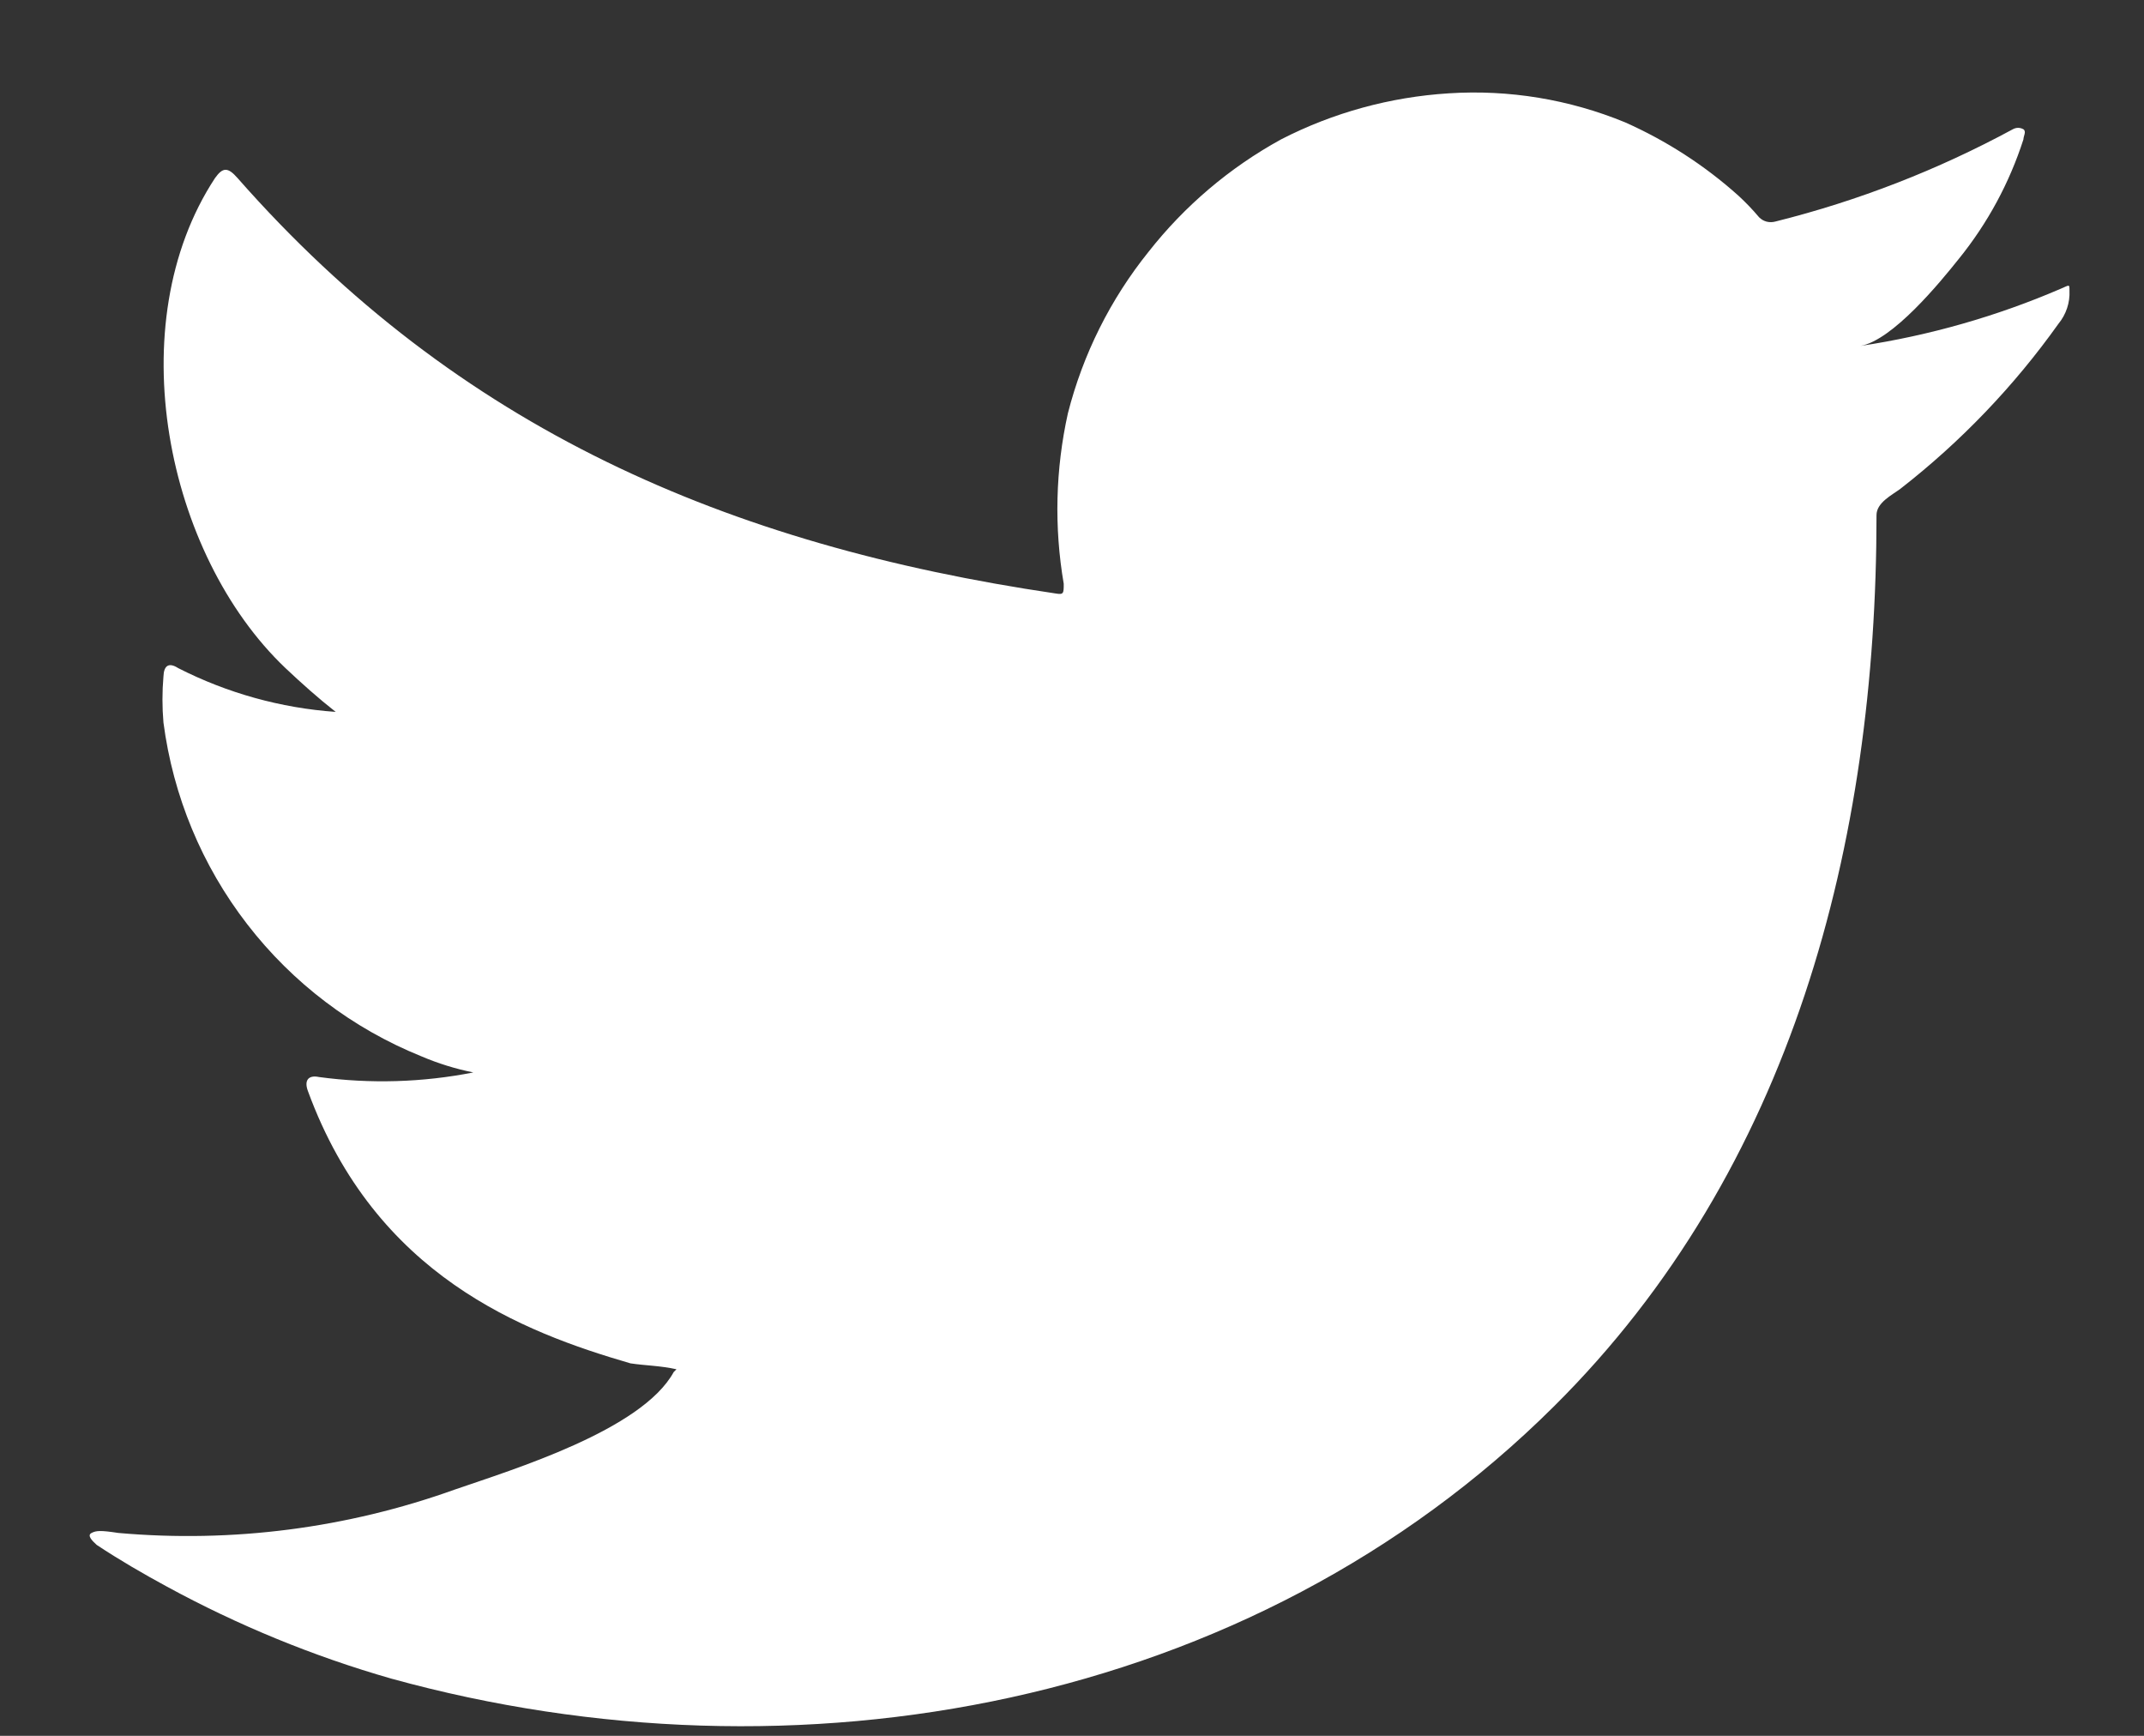 <svg width="21" height="17" viewBox="0 0 21 17" fill="none" xmlns="http://www.w3.org/2000/svg">
<rect x="0" y="0" width="21" height="17" fill="#333333" stroke="none"/>
<path id="Vector" d="M20.184 2.828C19.557 3.098 18.898 3.286 18.222 3.388C18.538 3.333 19.003 2.765 19.187 2.534C19.468 2.187 19.682 1.791 19.819 1.365C19.819 1.333 19.85 1.288 19.819 1.266C19.803 1.257 19.785 1.252 19.767 1.252C19.749 1.252 19.731 1.257 19.715 1.266C18.982 1.663 18.201 1.967 17.392 2.169C17.364 2.177 17.334 2.178 17.305 2.171C17.277 2.164 17.251 2.149 17.23 2.128C17.167 2.053 17.099 1.982 17.027 1.916C16.697 1.62 16.322 1.378 15.917 1.198C15.37 0.973 14.78 0.876 14.19 0.914C13.617 0.95 13.058 1.103 12.548 1.365C12.045 1.641 11.603 2.016 11.249 2.467C10.876 2.931 10.607 3.47 10.46 4.047C10.338 4.596 10.324 5.163 10.419 5.717C10.419 5.812 10.419 5.826 10.338 5.812C7.122 5.338 4.483 4.196 2.327 1.744C2.232 1.636 2.183 1.636 2.106 1.744C1.168 3.171 1.623 5.428 2.796 6.543C2.954 6.692 3.116 6.837 3.288 6.972C2.75 6.934 2.226 6.788 1.745 6.543C1.655 6.485 1.605 6.516 1.601 6.625C1.588 6.775 1.588 6.926 1.601 7.076C1.695 7.796 1.978 8.478 2.422 9.052C2.866 9.627 3.454 10.073 4.127 10.345C4.291 10.415 4.462 10.468 4.636 10.503C4.139 10.601 3.628 10.616 3.125 10.548C3.017 10.525 2.977 10.584 3.017 10.688C3.68 12.494 5.119 13.045 6.175 13.352C6.319 13.374 6.463 13.374 6.626 13.41C6.626 13.41 6.626 13.41 6.599 13.437C6.287 14.006 5.029 14.39 4.452 14.589C3.398 14.967 2.274 15.112 1.159 15.013C0.983 14.986 0.942 14.99 0.897 15.013C0.852 15.036 0.897 15.085 0.947 15.13C1.172 15.279 1.398 15.41 1.632 15.537C2.331 15.918 3.069 16.221 3.834 16.44C7.794 17.532 12.25 16.729 15.223 13.771C17.559 11.451 18.38 8.25 18.38 5.045C18.38 4.923 18.529 4.85 18.614 4.787C19.206 4.326 19.727 3.782 20.162 3.171C20.237 3.08 20.276 2.964 20.27 2.846C20.27 2.778 20.27 2.792 20.184 2.828Z" fill="white"/>
</svg>
